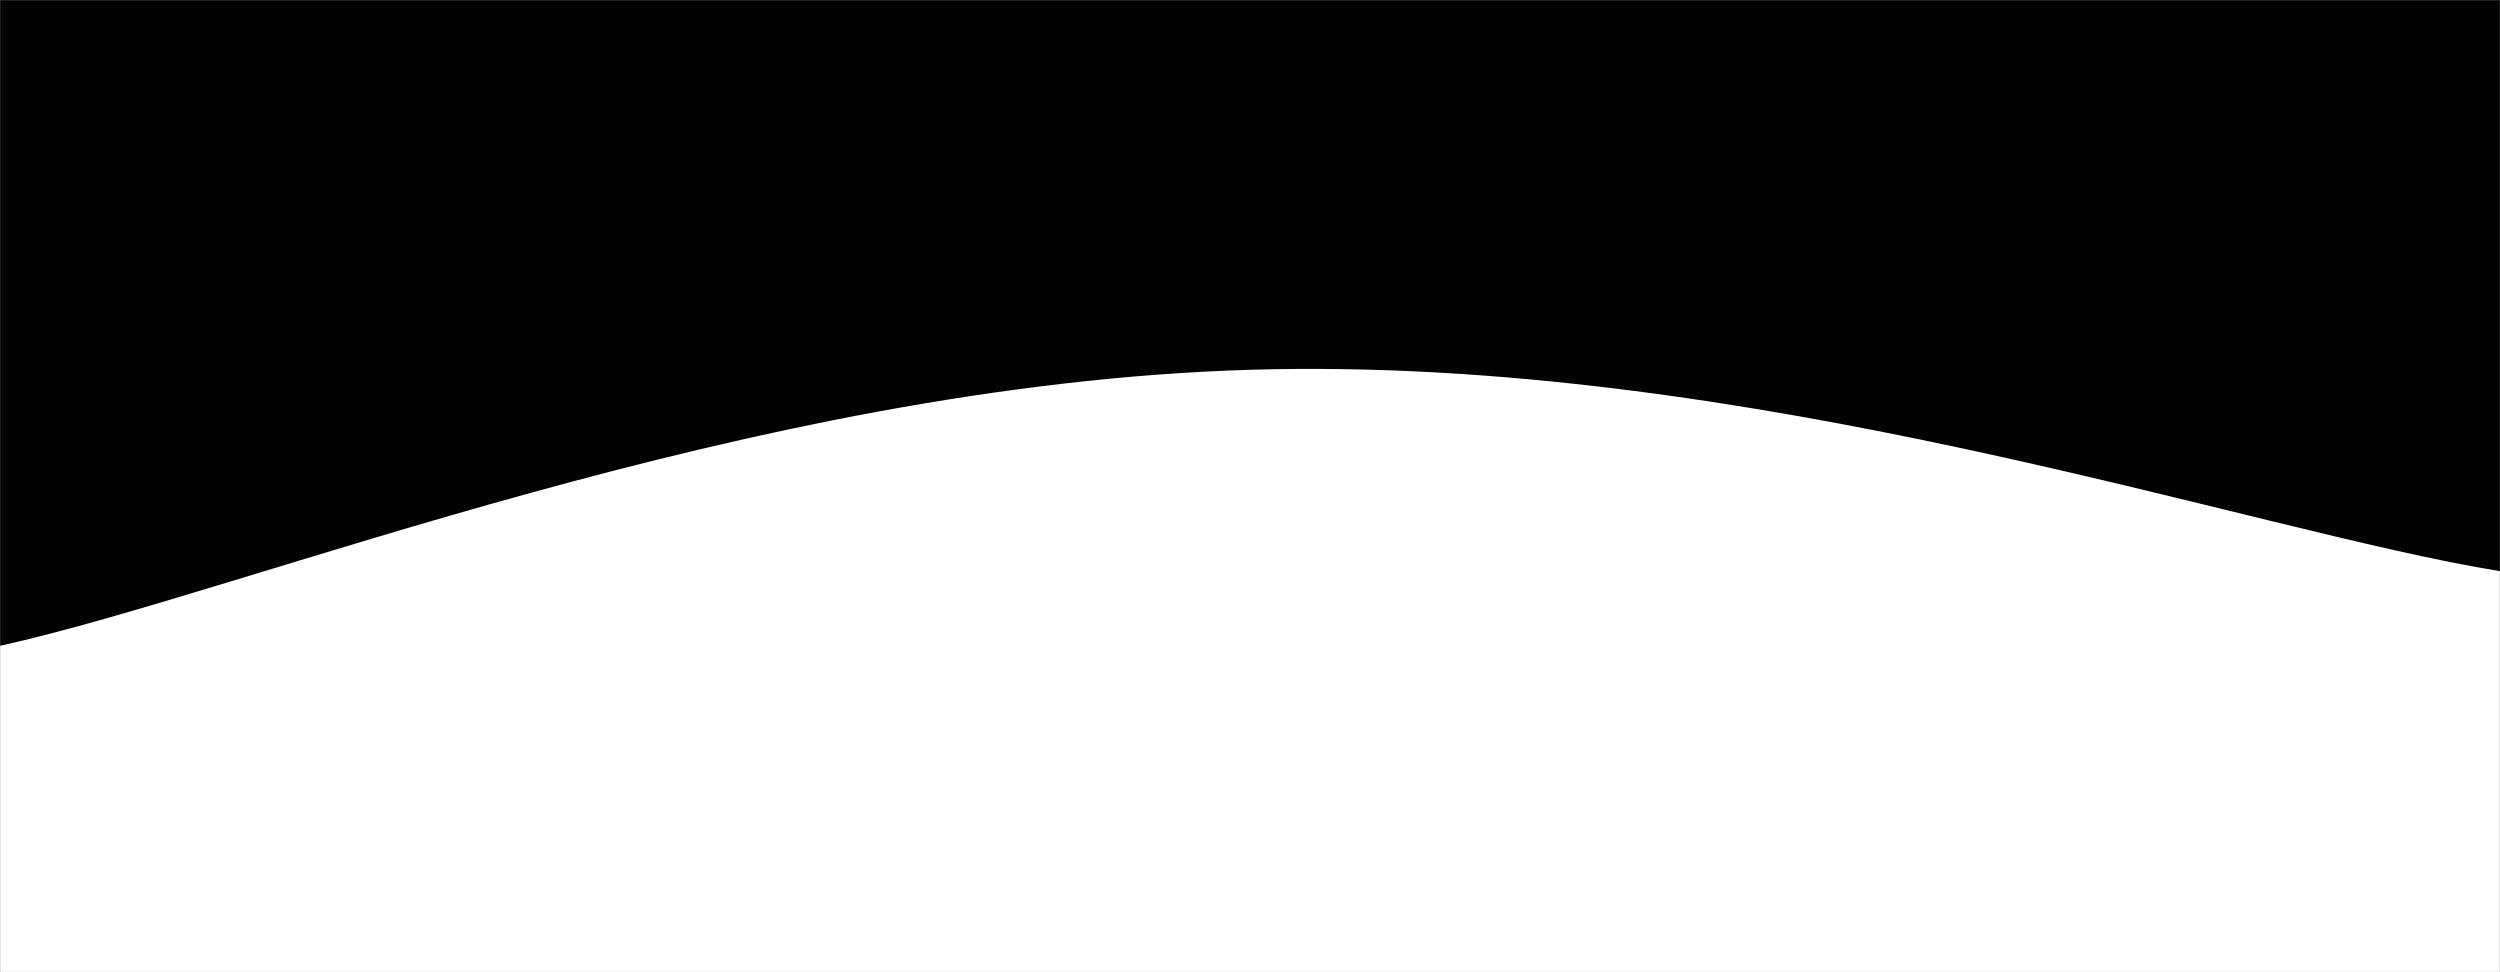 <svg xmlns="http://www.w3.org/2000/svg" version="1.1" xmlns:xlink="http://www.w3.org/1999/xlink" xmlns:svgjs="http://svgjs.dev/svgjs" width="1440" height="560" preserveAspectRatio="none" viewBox="0 0 1440 560"><rect x="0" y="0" width="1440" height="560" fill="#808080" stroke="none"/><g mask="url(&quot;#SvgjsMask1161&quot;)" fill="none"><rect width="1440" height="560" x="0" y="0" fill="rgba(3, 3, 4, 1)"></rect><path d="M 0,372 C 144,340.2 432,221.6 720,213 C 1008,204.4 1296,305.8 1440,329L1440 560L0 560z" fill="rgba(255, 255, 255, 1)"></path></g><defs><mask id="SvgjsMask1161"><rect width="1440" height="560" fill="#ffffff"></rect></mask></defs></svg>